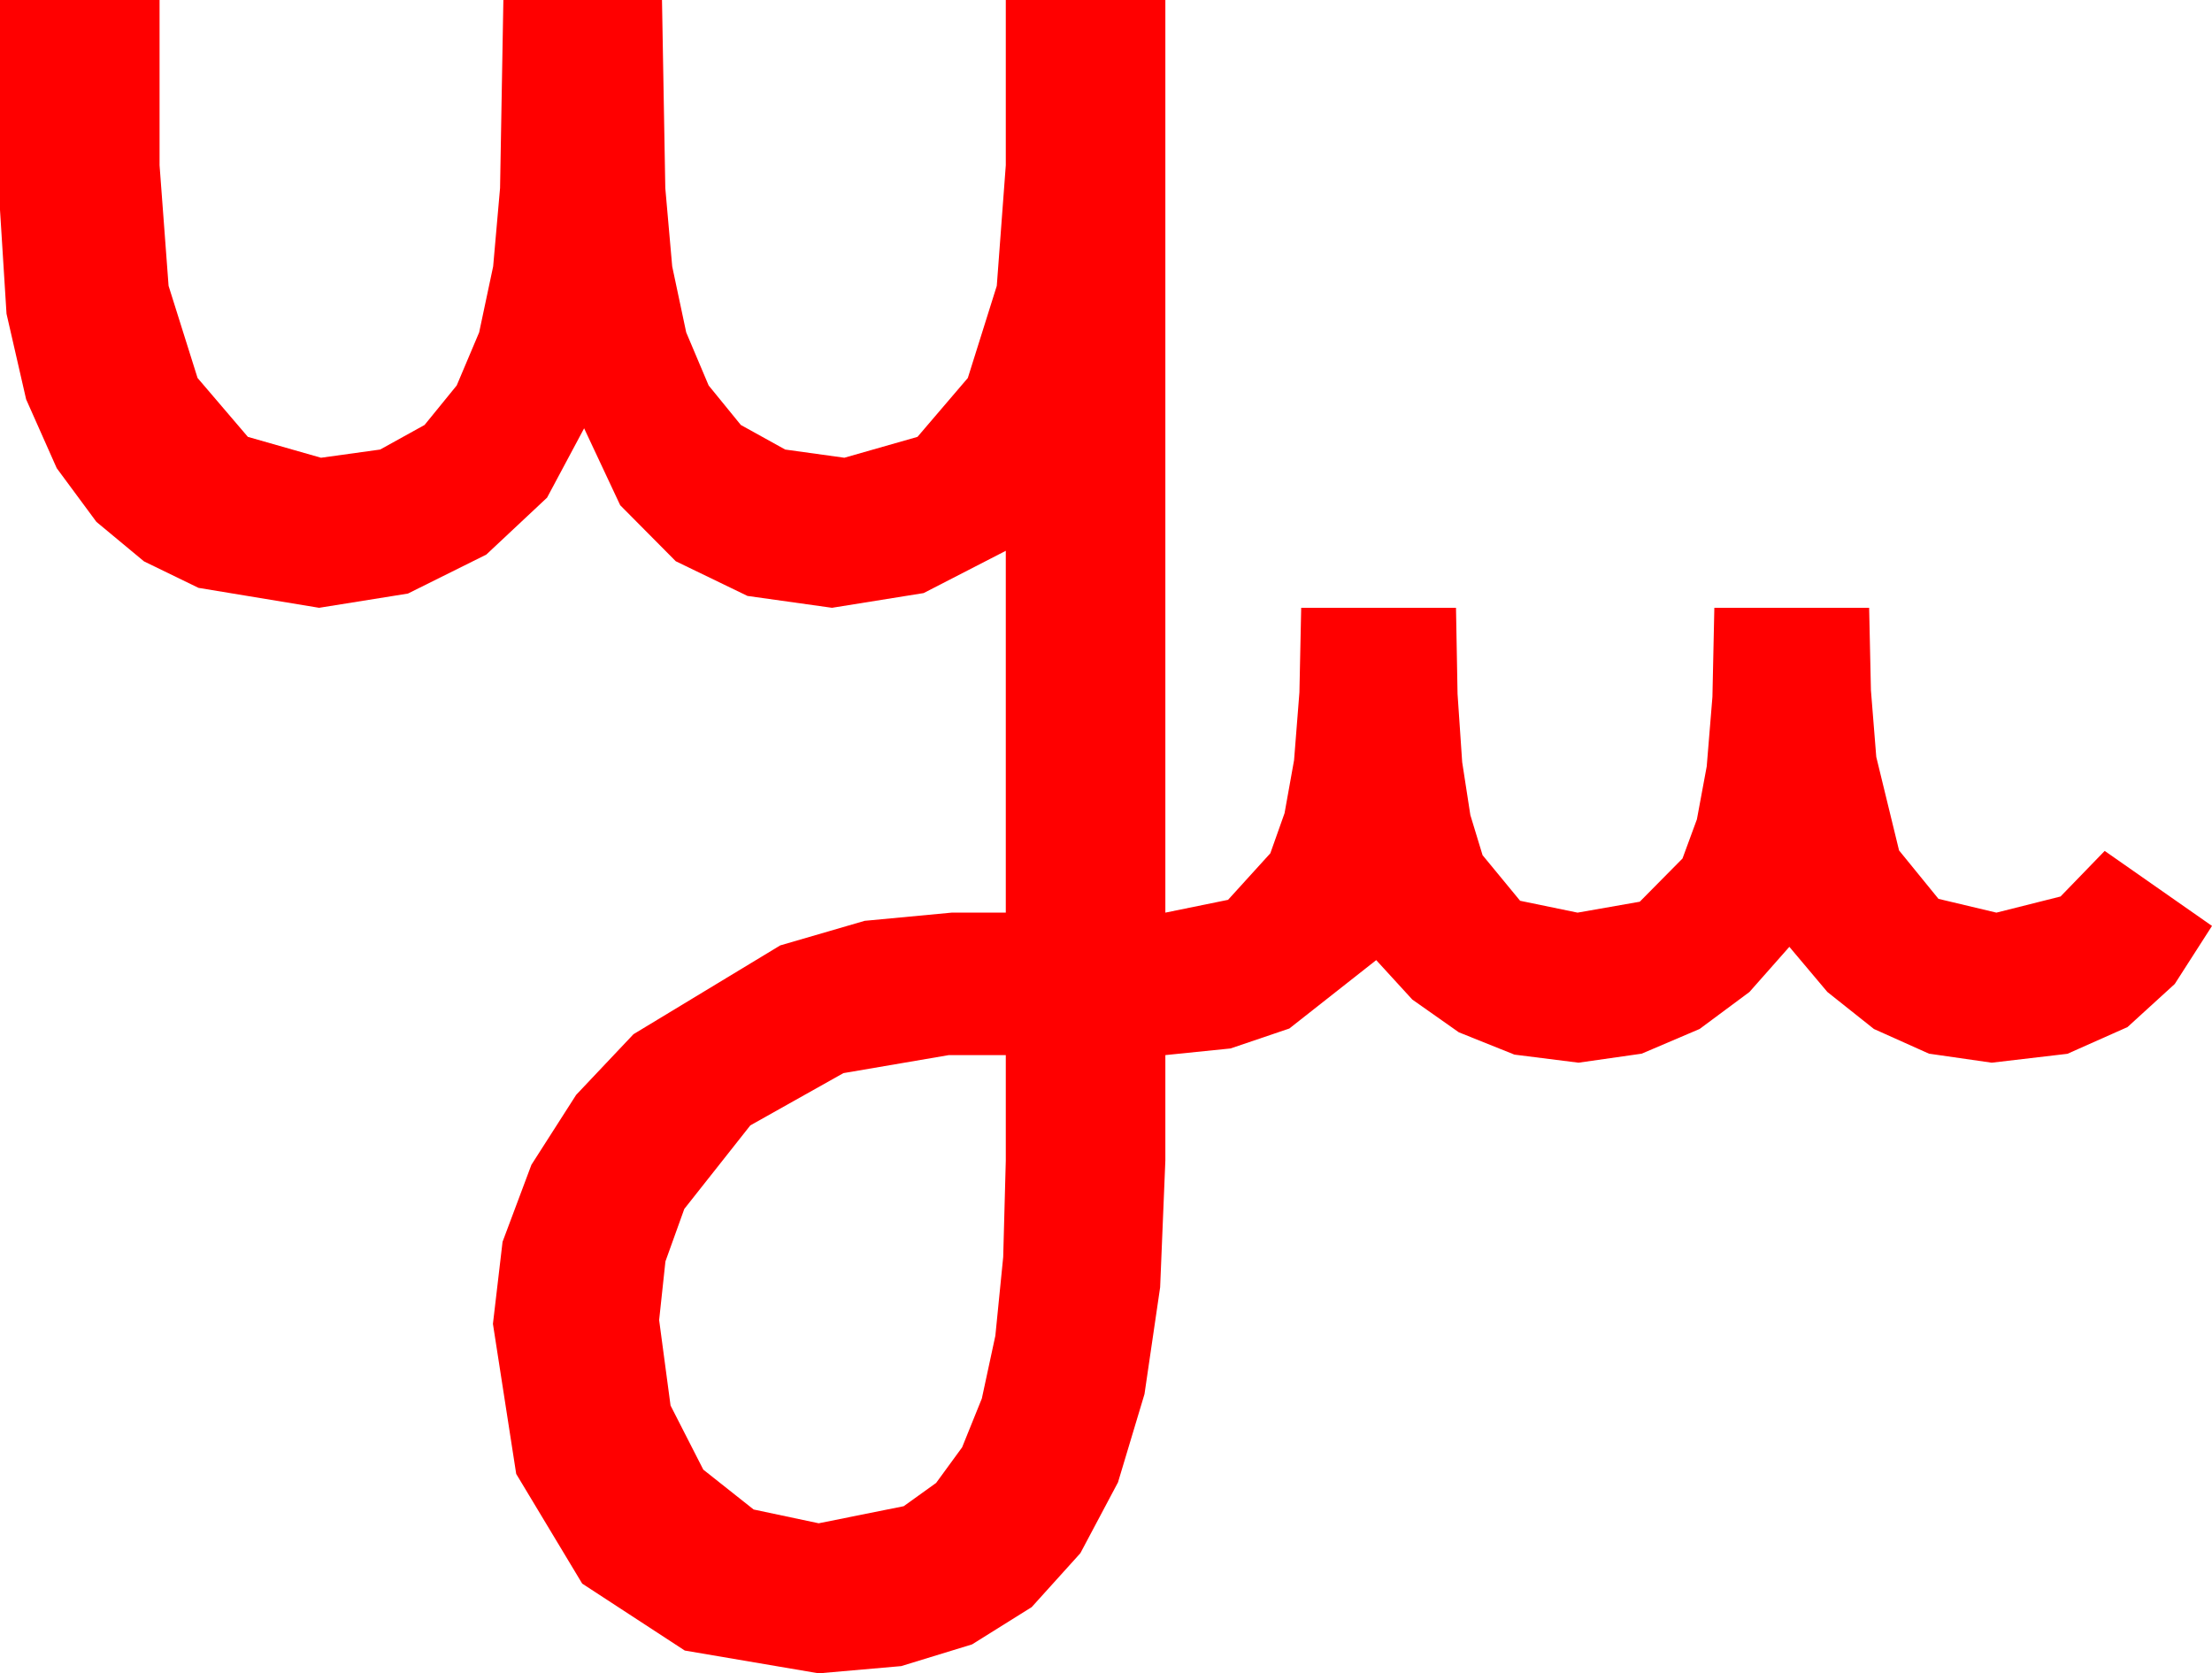 <?xml version="1.0" encoding="utf-8"?>
<!DOCTYPE svg PUBLIC "-//W3C//DTD SVG 1.1//EN" "http://www.w3.org/Graphics/SVG/1.1/DTD/svg11.dtd">
<svg width="68.232" height="51.621" xmlns="http://www.w3.org/2000/svg" xmlns:xlink="http://www.w3.org/1999/xlink" xmlns:xml="http://www.w3.org/XML/1998/namespace" version="1.1">
  <g>
    <g>
      <path style="fill:#FF0000;fill-opacity:1" d="M29.268,32.549L26.016,33.105 23.145,34.717 21.108,37.295 20.526,38.914 20.332,40.723 20.684,43.359 21.694,45.337 23.247,46.567 25.254,46.992 27.876,46.465 28.876,45.747 29.678,44.648 30.286,43.143 30.703,41.206 30.945,38.778 31.025,35.801 31.025,32.549 29.268,32.549z M0,0L4.922,0 4.922,5.098 5.2,8.818 6.094,11.66 7.646,13.477 9.902,14.121 11.726,13.868 13.096,13.11 14.088,11.891 14.78,10.254 15.212,8.218 15.425,5.801 15.527,0 20.42,0 20.522,5.801 20.735,8.218 21.167,10.254 21.859,11.891 22.852,13.11 24.221,13.868 26.045,14.121 28.301,13.477 29.854,11.66 30.747,8.818 31.025,5.098 31.025,0 35.947,0 35.947,28.154 37.881,27.759 39.185,26.323 39.624,25.085 39.917,23.452 40.082,21.361 40.137,18.75 44.912,18.75 44.96,21.405 45.103,23.511 45.355,25.144 45.732,26.382 46.89,27.788 48.662,28.154 50.581,27.817 51.899,26.484 52.343,25.276 52.646,23.643 52.822,21.497 52.881,18.75 57.656,18.75 57.711,21.292 57.876,23.35 58.579,26.235 59.795,27.729 61.582,28.154 63.56,27.656 64.922,26.25 68.232,28.564 67.083,30.355 65.625,31.685 63.772,32.509 61.436,32.783 59.502,32.505 57.803,31.743 56.367,30.601 55.195,29.209 53.965,30.601 52.427,31.743 50.64,32.505 48.691,32.783 46.714,32.534 45,31.846 43.564,30.835 42.451,29.619 39.771,31.729 37.958,32.344 35.947,32.549 35.947,35.801 35.786,39.712 35.303,43.008 34.486,45.729 33.325,47.915 31.824,49.578 29.985,50.728 27.799,51.398 25.254,51.621 21.123,50.918 17.959,48.853 15.923,45.469 15.205,40.84 15.502,38.309 16.392,35.933 17.772,33.776 19.541,31.904 24.067,29.165 26.671,28.407 29.355,28.154 31.025,28.154 31.025,16.992 28.491,18.296 25.664,18.75 23.057,18.384 20.845,17.314 19.131,15.586 18.018,13.213 16.875,15.352 15,17.109 12.583,18.311 9.844,18.75 6.123,18.135 4.442,17.318 2.974,16.099 1.75,14.443 0.806,12.319 0.201,9.679 0,6.475 0,0z" />
    </g>
  </g>
</svg>